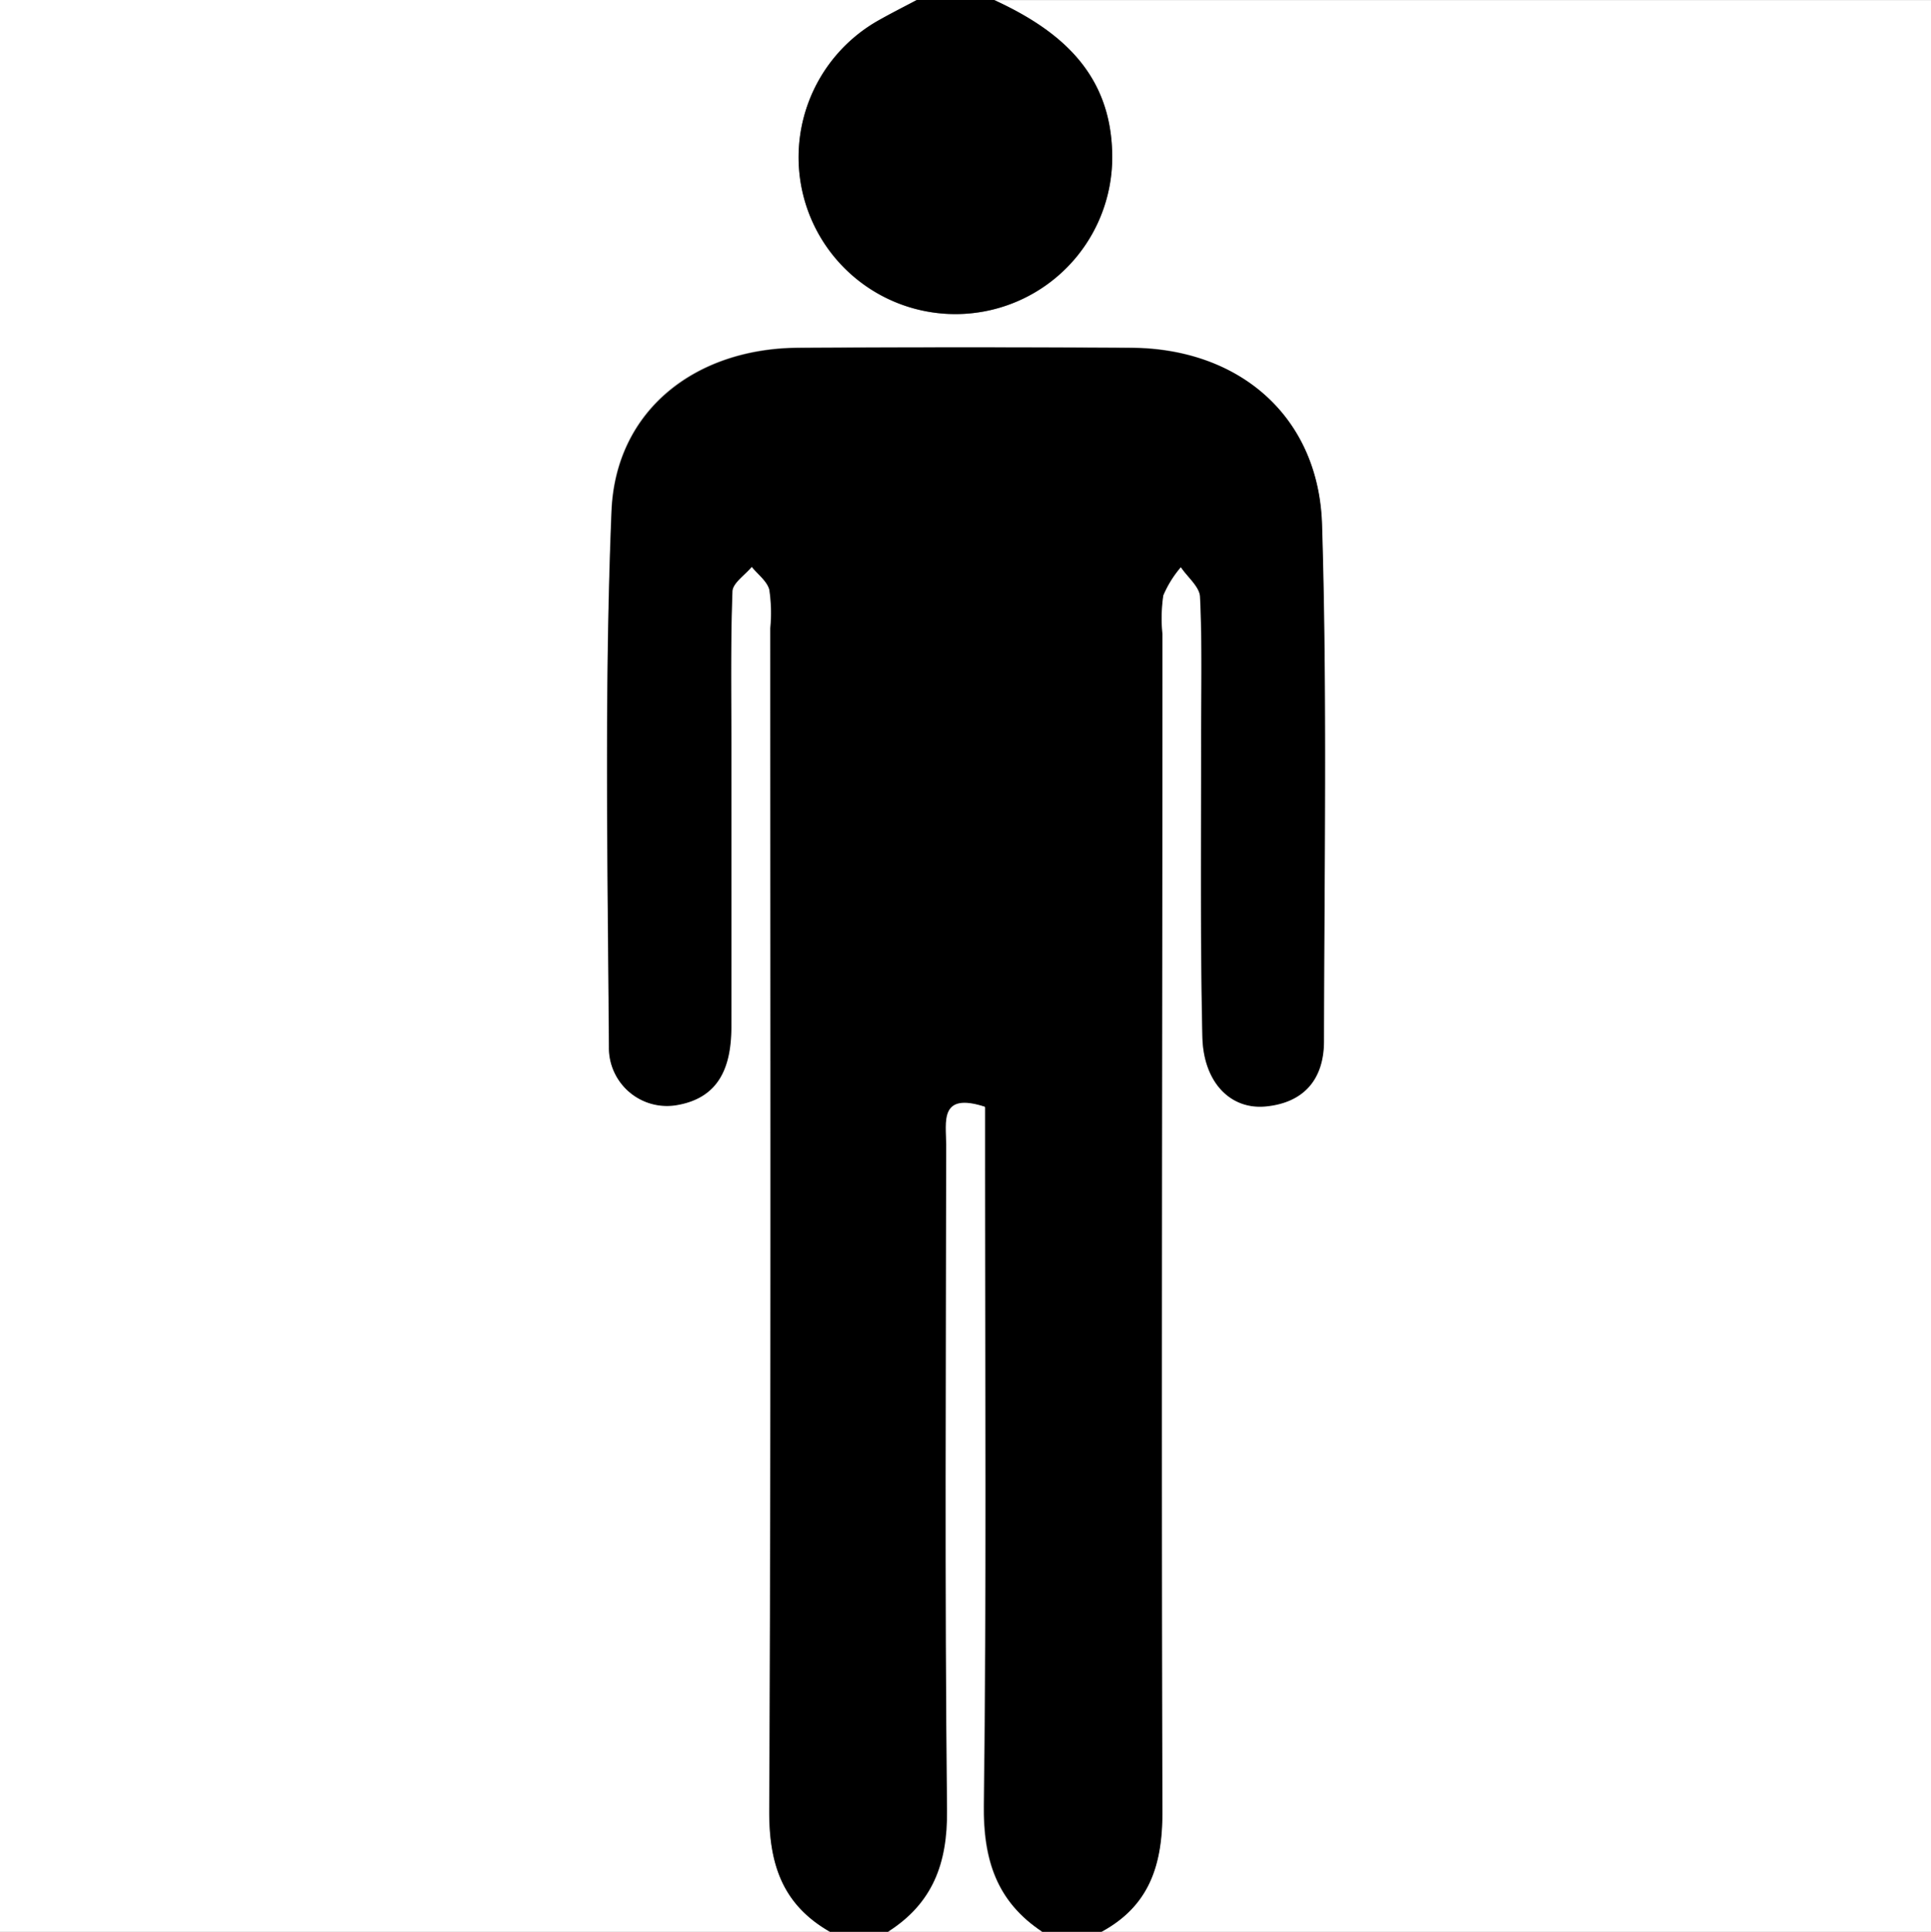 <svg id="Layer_1" data-name="Layer 1" xmlns="http://www.w3.org/2000/svg" viewBox="0 0 199.94 200"><rect x="0" y="0" width="199.94" height="200" fill="#808080" stroke="none"/><defs><style>.cls-1{fill:#fff;}</style></defs><title>Man</title><path class="cls-1" d="M293,497H207.06V297H302c-1.3.69-2.61,1.35-3.89,2.07a16.27,16.27,0,0,0-7.39,19.76,16.24,16.24,0,0,0,31.5-5.9c-.14-8.33-5.35-12.76-12.22-15.92h97V497H321c5-2.67,6.41-6.86,6.39-12.4-.14-40.66,0-81.31,0-122a16.45,16.45,0,0,1,.09-4,11.28,11.28,0,0,1,1.82-2.93c.7,1,2,2.07,2,3.15.22,4.82.1,9.66.11,14.49,0,10.33-.1,20.66.13,31,.1,4.71,2.91,7.56,6.58,7.19,3.92-.4,6-2.89,6-6.75,0-17.83.34-35.67-.2-53.48-.34-11.18-8.54-18.22-19.73-18.29q-17.24-.11-34.49,0c-10.65.06-18.92,6.46-19.34,16.92-.75,18.46-.39,37-.27,55.47a6,6,0,0,0,7,6c4.59-.77,5.64-4.24,5.67-8.16.08-9.66,0-19.33,0-29,0-5.33-.08-10.67.11-16,0-.88,1.33-1.72,2-2.57.64.79,1.6,1.49,1.83,2.38a16.39,16.39,0,0,1,.1,4c0,40.82.08,81.65-.11,122.47C286.69,490.1,288.15,494.23,293,497Z" transform="translate(-207.06 -297)"/><path d="M293,497c-4.85-2.77-6.31-6.9-6.28-12.46.2-40.82.11-81.65.11-122.47a16.39,16.39,0,0,0-.1-4c-.23-.89-1.2-1.6-1.83-2.38-.71.86-2,1.69-2,2.57-.2,5.32-.11,10.66-.11,16,0,9.66,0,19.33,0,29,0,3.93-1.08,7.39-5.67,8.16a6,6,0,0,1-7-6c-.12-18.49-.49-37,.27-55.47.43-10.46,8.7-16.86,19.34-16.92q17.25-.09,34.49,0c11.19.07,19.39,7.11,19.73,18.29.54,17.81.23,35.65.2,53.48,0,3.85-2,6.35-6,6.75-3.67.37-6.47-2.47-6.58-7.19-.23-10.33-.11-20.66-.13-31,0-4.83.12-9.67-.11-14.49,0-1.08-1.31-2.1-2-3.15a11.28,11.28,0,0,0-1.82,2.93,16.45,16.45,0,0,0-.09,4c0,40.66-.12,81.31,0,122,0,5.54-1.4,9.73-6.39,12.4h-6c-4.74-3.13-6.14-7.48-6.07-13.14.28-22,.12-44,.13-65.93,0-2.13,0-4.26,0-6.35-4.77-1.54-4,1.6-4,3.91,0,23-.16,46,.09,68.93.06,5.53-1.51,9.64-6.12,12.58Z" transform="translate(-207.06 -297)"/><path d="M310,297c6.87,3.16,12.07,7.6,12.22,15.92a16.24,16.24,0,0,1-31.5,5.9,16.27,16.27,0,0,1,7.39-19.76c1.28-.72,2.59-1.38,3.89-2.07Z" transform="translate(-207.06 -297)"/><path class="cls-1" d="M299,497c4.62-2.94,6.18-7.05,6.12-12.58-.25-23-.11-46-.09-68.93,0-2.31-.74-5.45,4-3.91,0,2.09,0,4.22,0,6.35,0,22,.15,44-.13,65.93-.07,5.66,1.33,10,6.07,13.14Z" transform="translate(-207.06 -297)"/></svg>